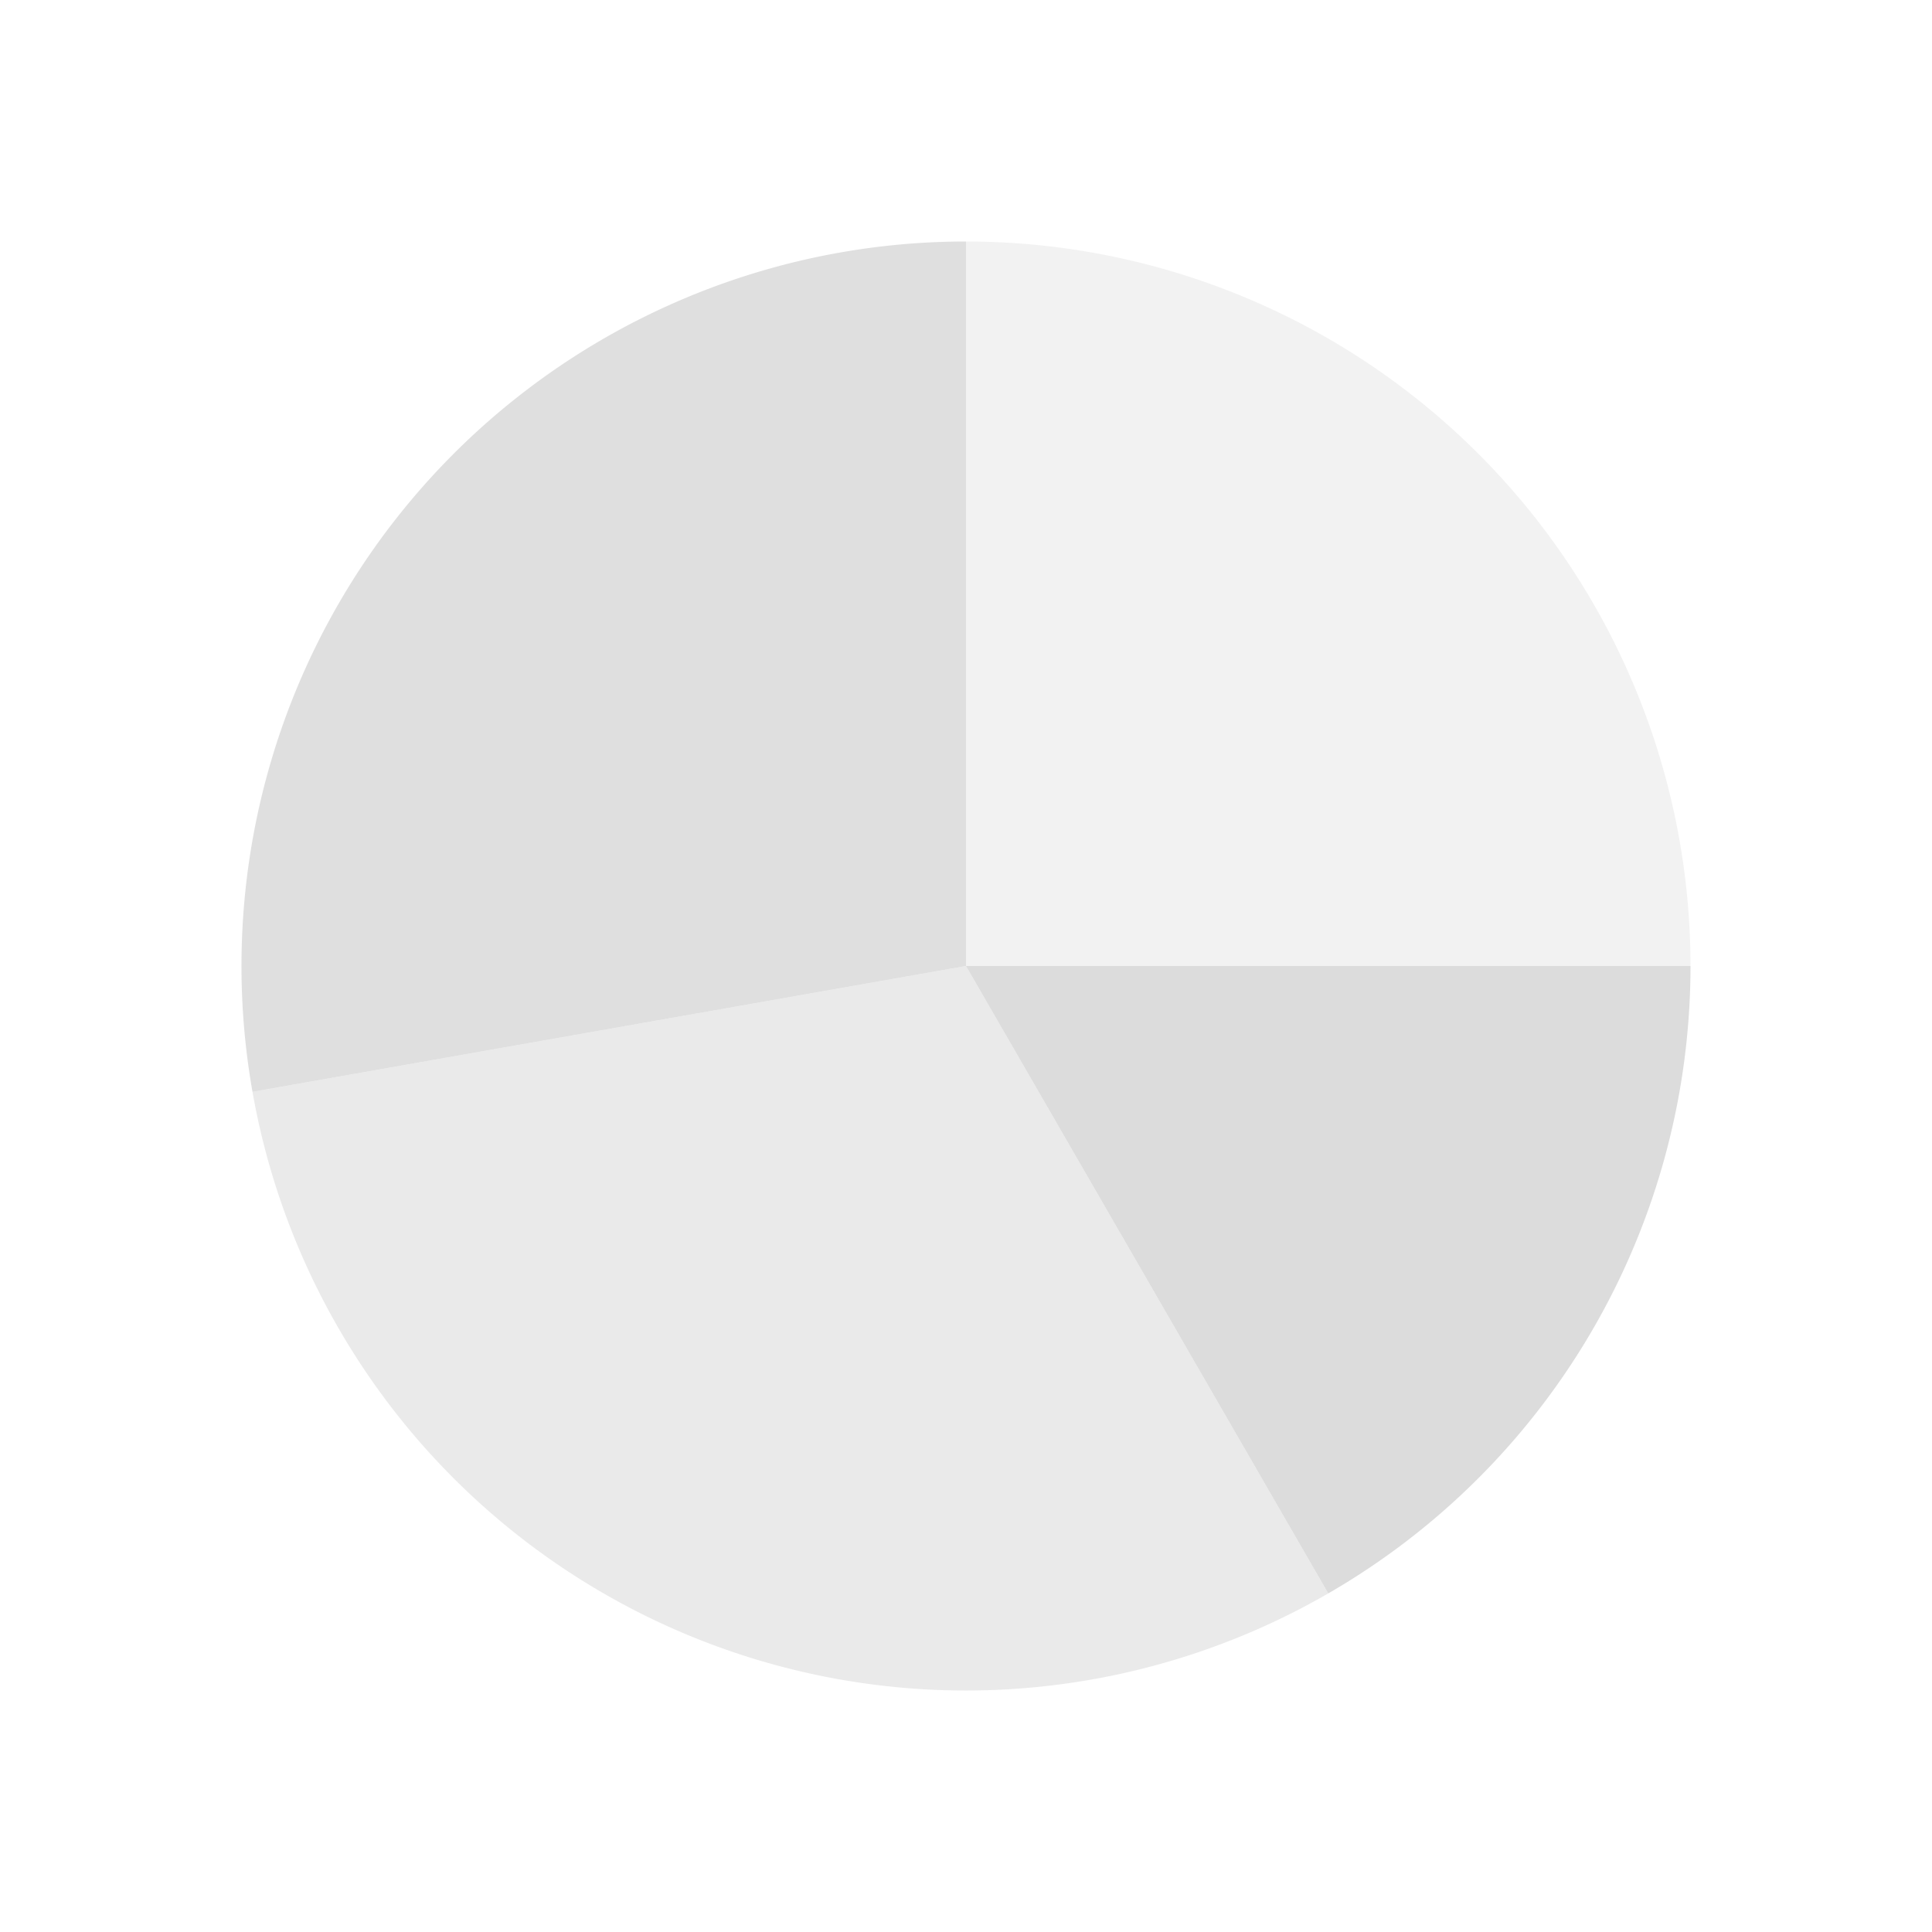 <?xml version="1.0" encoding="UTF-8" standalone="no"?>
<svg
   xmlns:dc="http://purl.org/dc/elements/1.1/"
   xmlns:cc="http://creativecommons.org/ns#"
   xmlns:rdf="http://www.w3.org/1999/02/22-rdf-syntax-ns#"
   xmlns:svg="http://www.w3.org/2000/svg"
   xmlns="http://www.w3.org/2000/svg"
   xmlns:sodipodi="http://sodipodi.sourceforge.net/DTD/sodipodi-0.dtd"
   xmlns:inkscape="http://www.inkscape.org/namespaces/inkscape"
   height="16"
   viewBox="0 0 16 16"
   width="16"
   version="1.1"
   id="svg4"
   sodipodi:docname="office-chart-pie.svg"
   inkscape:version="0.92+devel (1c31310676, 2017-09-09, custom)">
  <defs
     id="defs8" />
  <sodipodi:namedview
     pagecolor="#002466"
     bordercolor="#ffffff"
     inkscape:document-rotation="0"
     borderopacity="0.133"
     objecttolerance="10"
     gridtolerance="10"
     guidetolerance="10"
     inkscape:pageopacity="0"
     inkscape:pageshadow="2"
     inkscape:window-width="1920"
     inkscape:window-height="1027"
     id="namedview6"
     showgrid="false"
     borderlayer="true"
     inkscape:showpageshadow="false"
     inkscape:zoom="22.96875"
     inkscape:cx="7.542857"
     inkscape:cy="8"
     inkscape:window-x="0"
     inkscape:window-y="24"
     inkscape:window-maximized="1"
     inkscape:current-layer="svg4" />
  <g
     id="g873"
     inkscape:label="#office-chart-pie"
     style="stroke:none">
    <path
       inkscape:connector-curvature="0"
       inkscape:label="#boundary"
       style="stroke:none"
       id="path2"
       stroke-width=".255"
       stroke-linecap="round"
       fill="none"
       d="M 0,-4.9999999e-8 H 16 V 16 H 0 Z" />
    <path
       inkscape:connector-curvature="0"
       inkscape:label="#"
       id="path834"
       d="M 8,2 A 6,6 0 0 1 14,8 H 8 Z"
       style="opacity:0.271;fill:#d0d0d0;stroke:none;stroke-width:1.2" />
    <path
       inkscape:connector-curvature="0"
       inkscape:label="#"
       id="path828"
       d="M 14,8 A 6,6 0 0 1 11,13.196 L 8,8 Z"
       style="opacity:0.75;fill:#d0d0d0;stroke:none;stroke-width:1.2" />
    <path
       inkscape:connector-curvature="0"
       inkscape:label="#"
       id="path830"
       d="M 11,13.196 A 6,6 0 0 1 5.464,13.438 6,6 0 0 1 2.091,9.042 L 8,8 Z"
       style="opacity:0.448;fill:#d0d0d0;stroke:none;stroke-width:1.2" />
    <path
       inkscape:connector-curvature="0"
       inkscape:label="#"
       id="path832"
       d="M 2.091,9.042 A 6,6 0 0 1 3.404,4.143 6,6 0 0 1 8,2 v 6 z"
       style="opacity:0.681;fill:#d0d0d0;stroke:none;stroke-width:1.2" />
  </g>
</svg>
